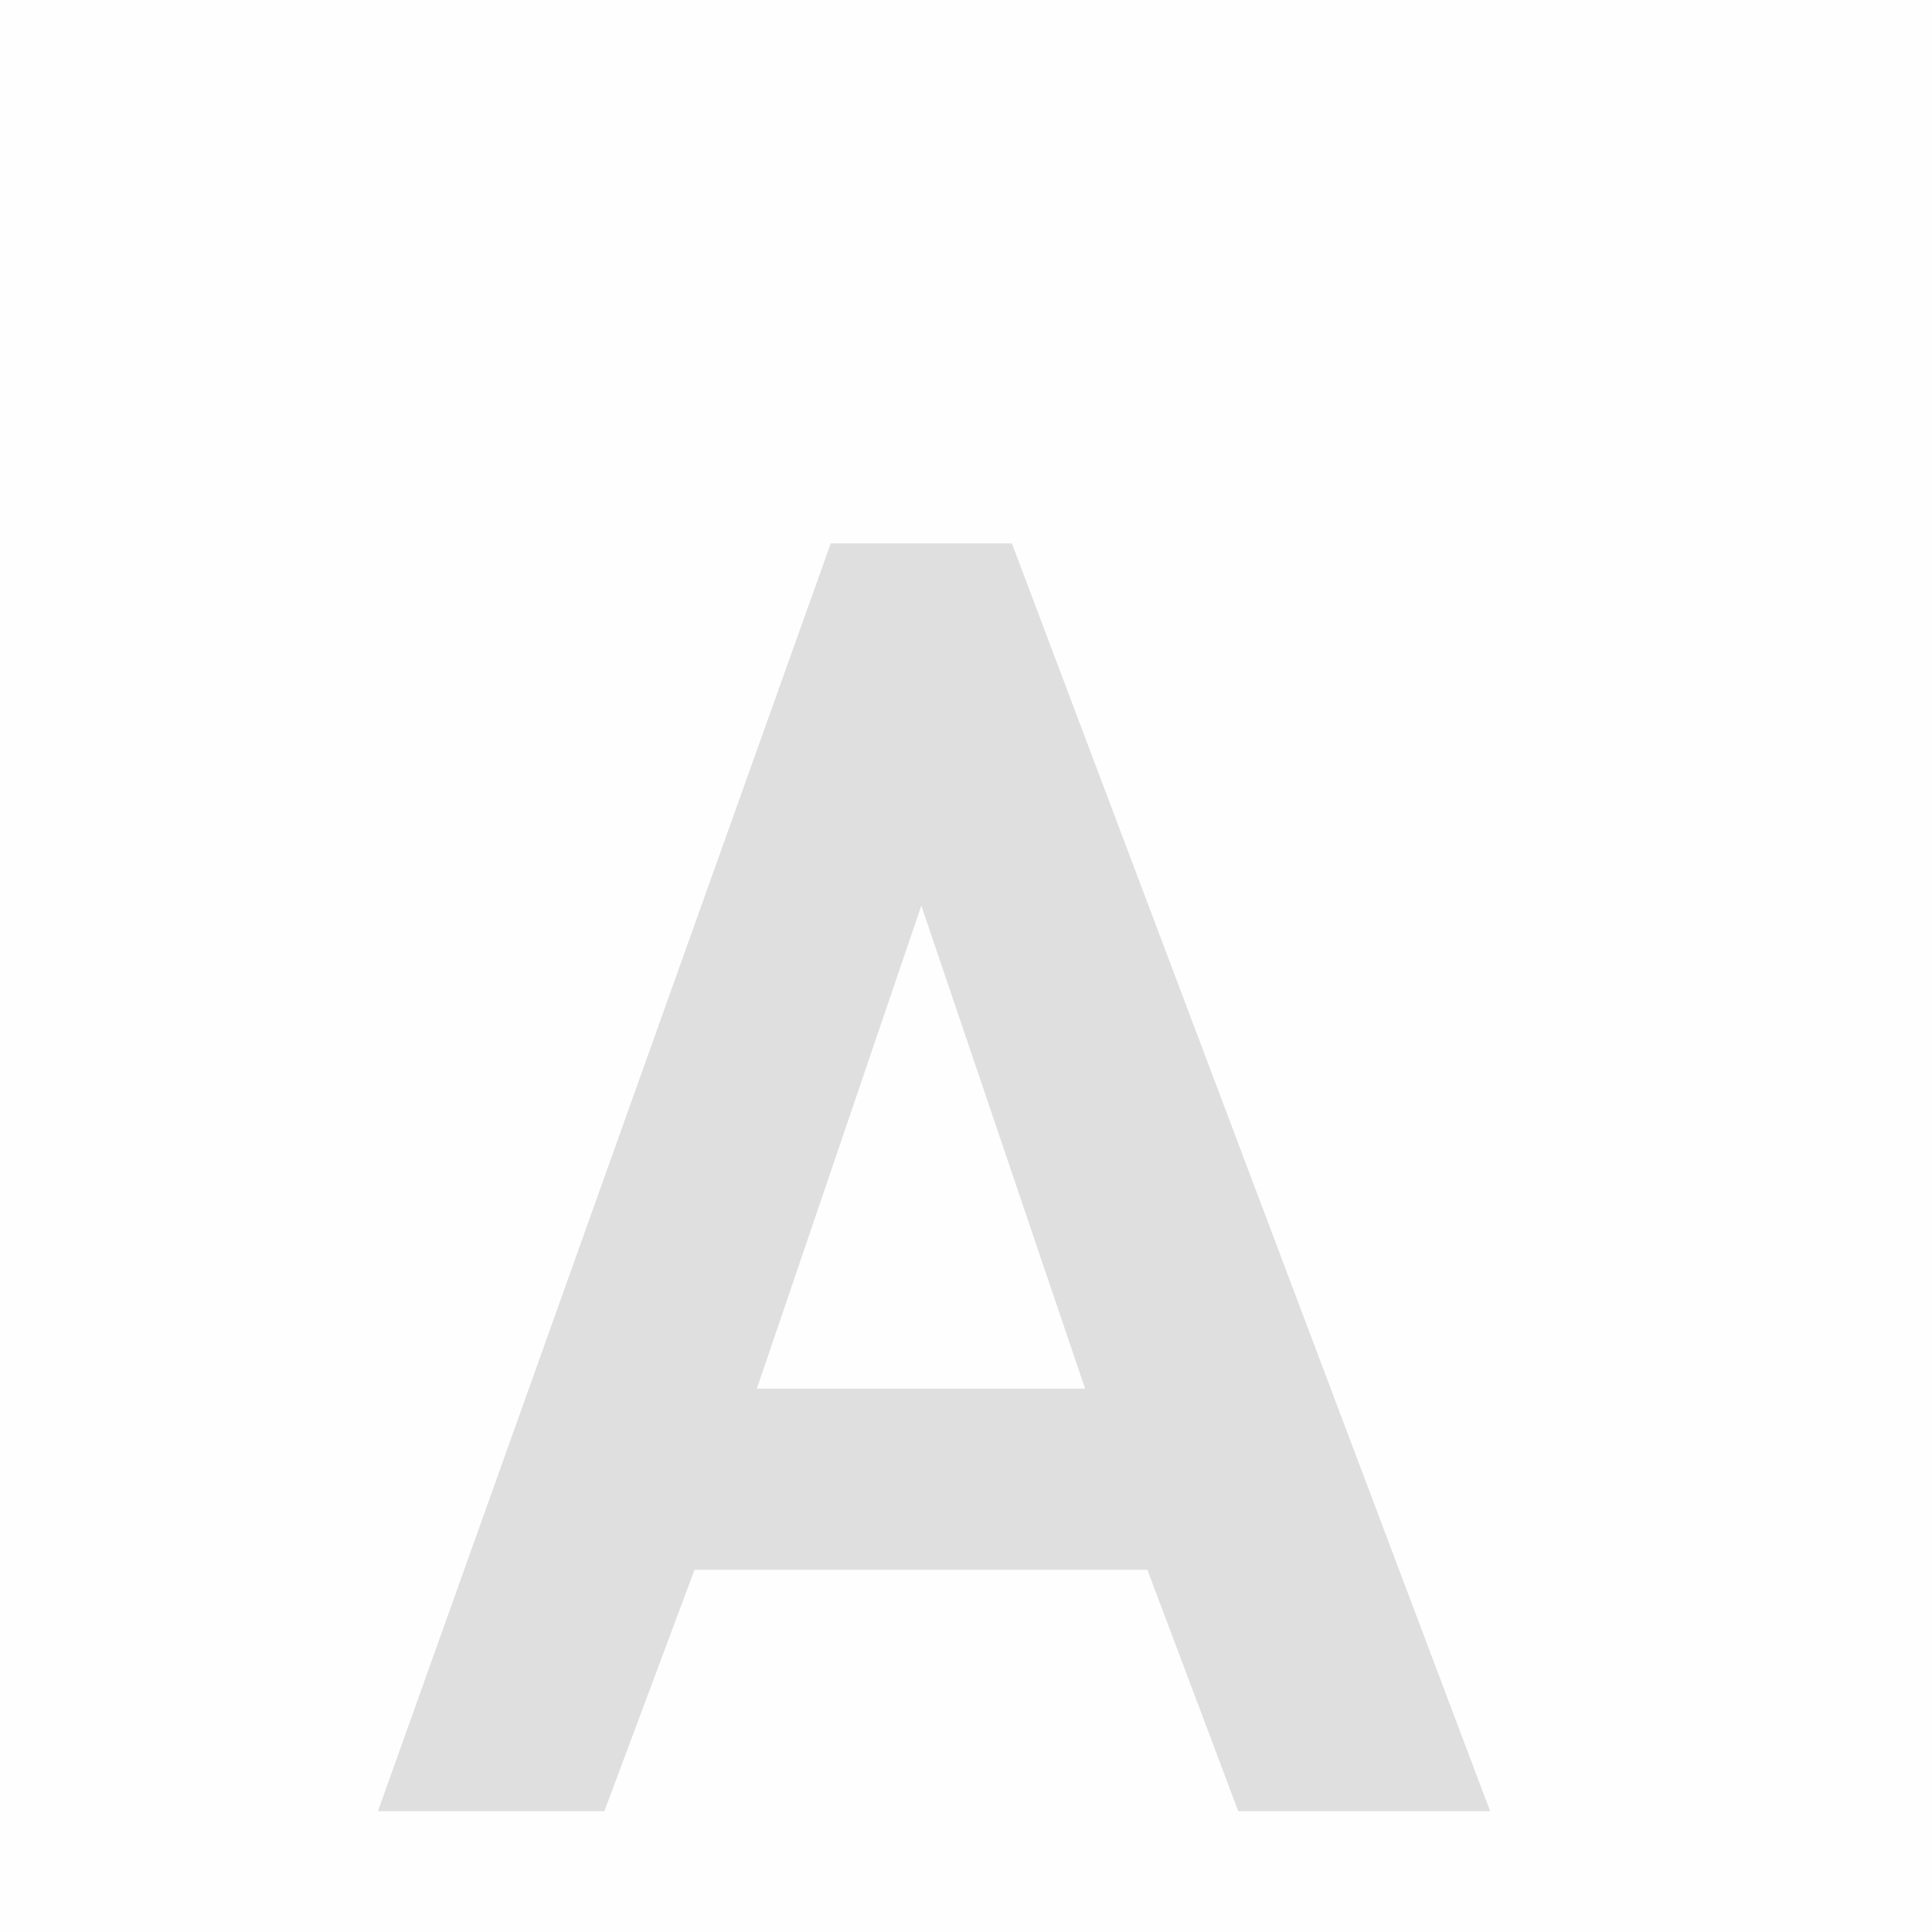 <svg viewBox='0 0 16 16' xmlns='http://www.w3.org/2000/svg'><path color='#bebebe' d='M16 0H0v16h16z' fill='gray' fill-opacity='.01'/><path d='M6.88 4.5 3.13 15h1.875l.747-2h3.75l.753 2h2.086L8.38 4.5zm.75 3 1.356 4H6.268z' fill='#dfdfdf'/></svg>
